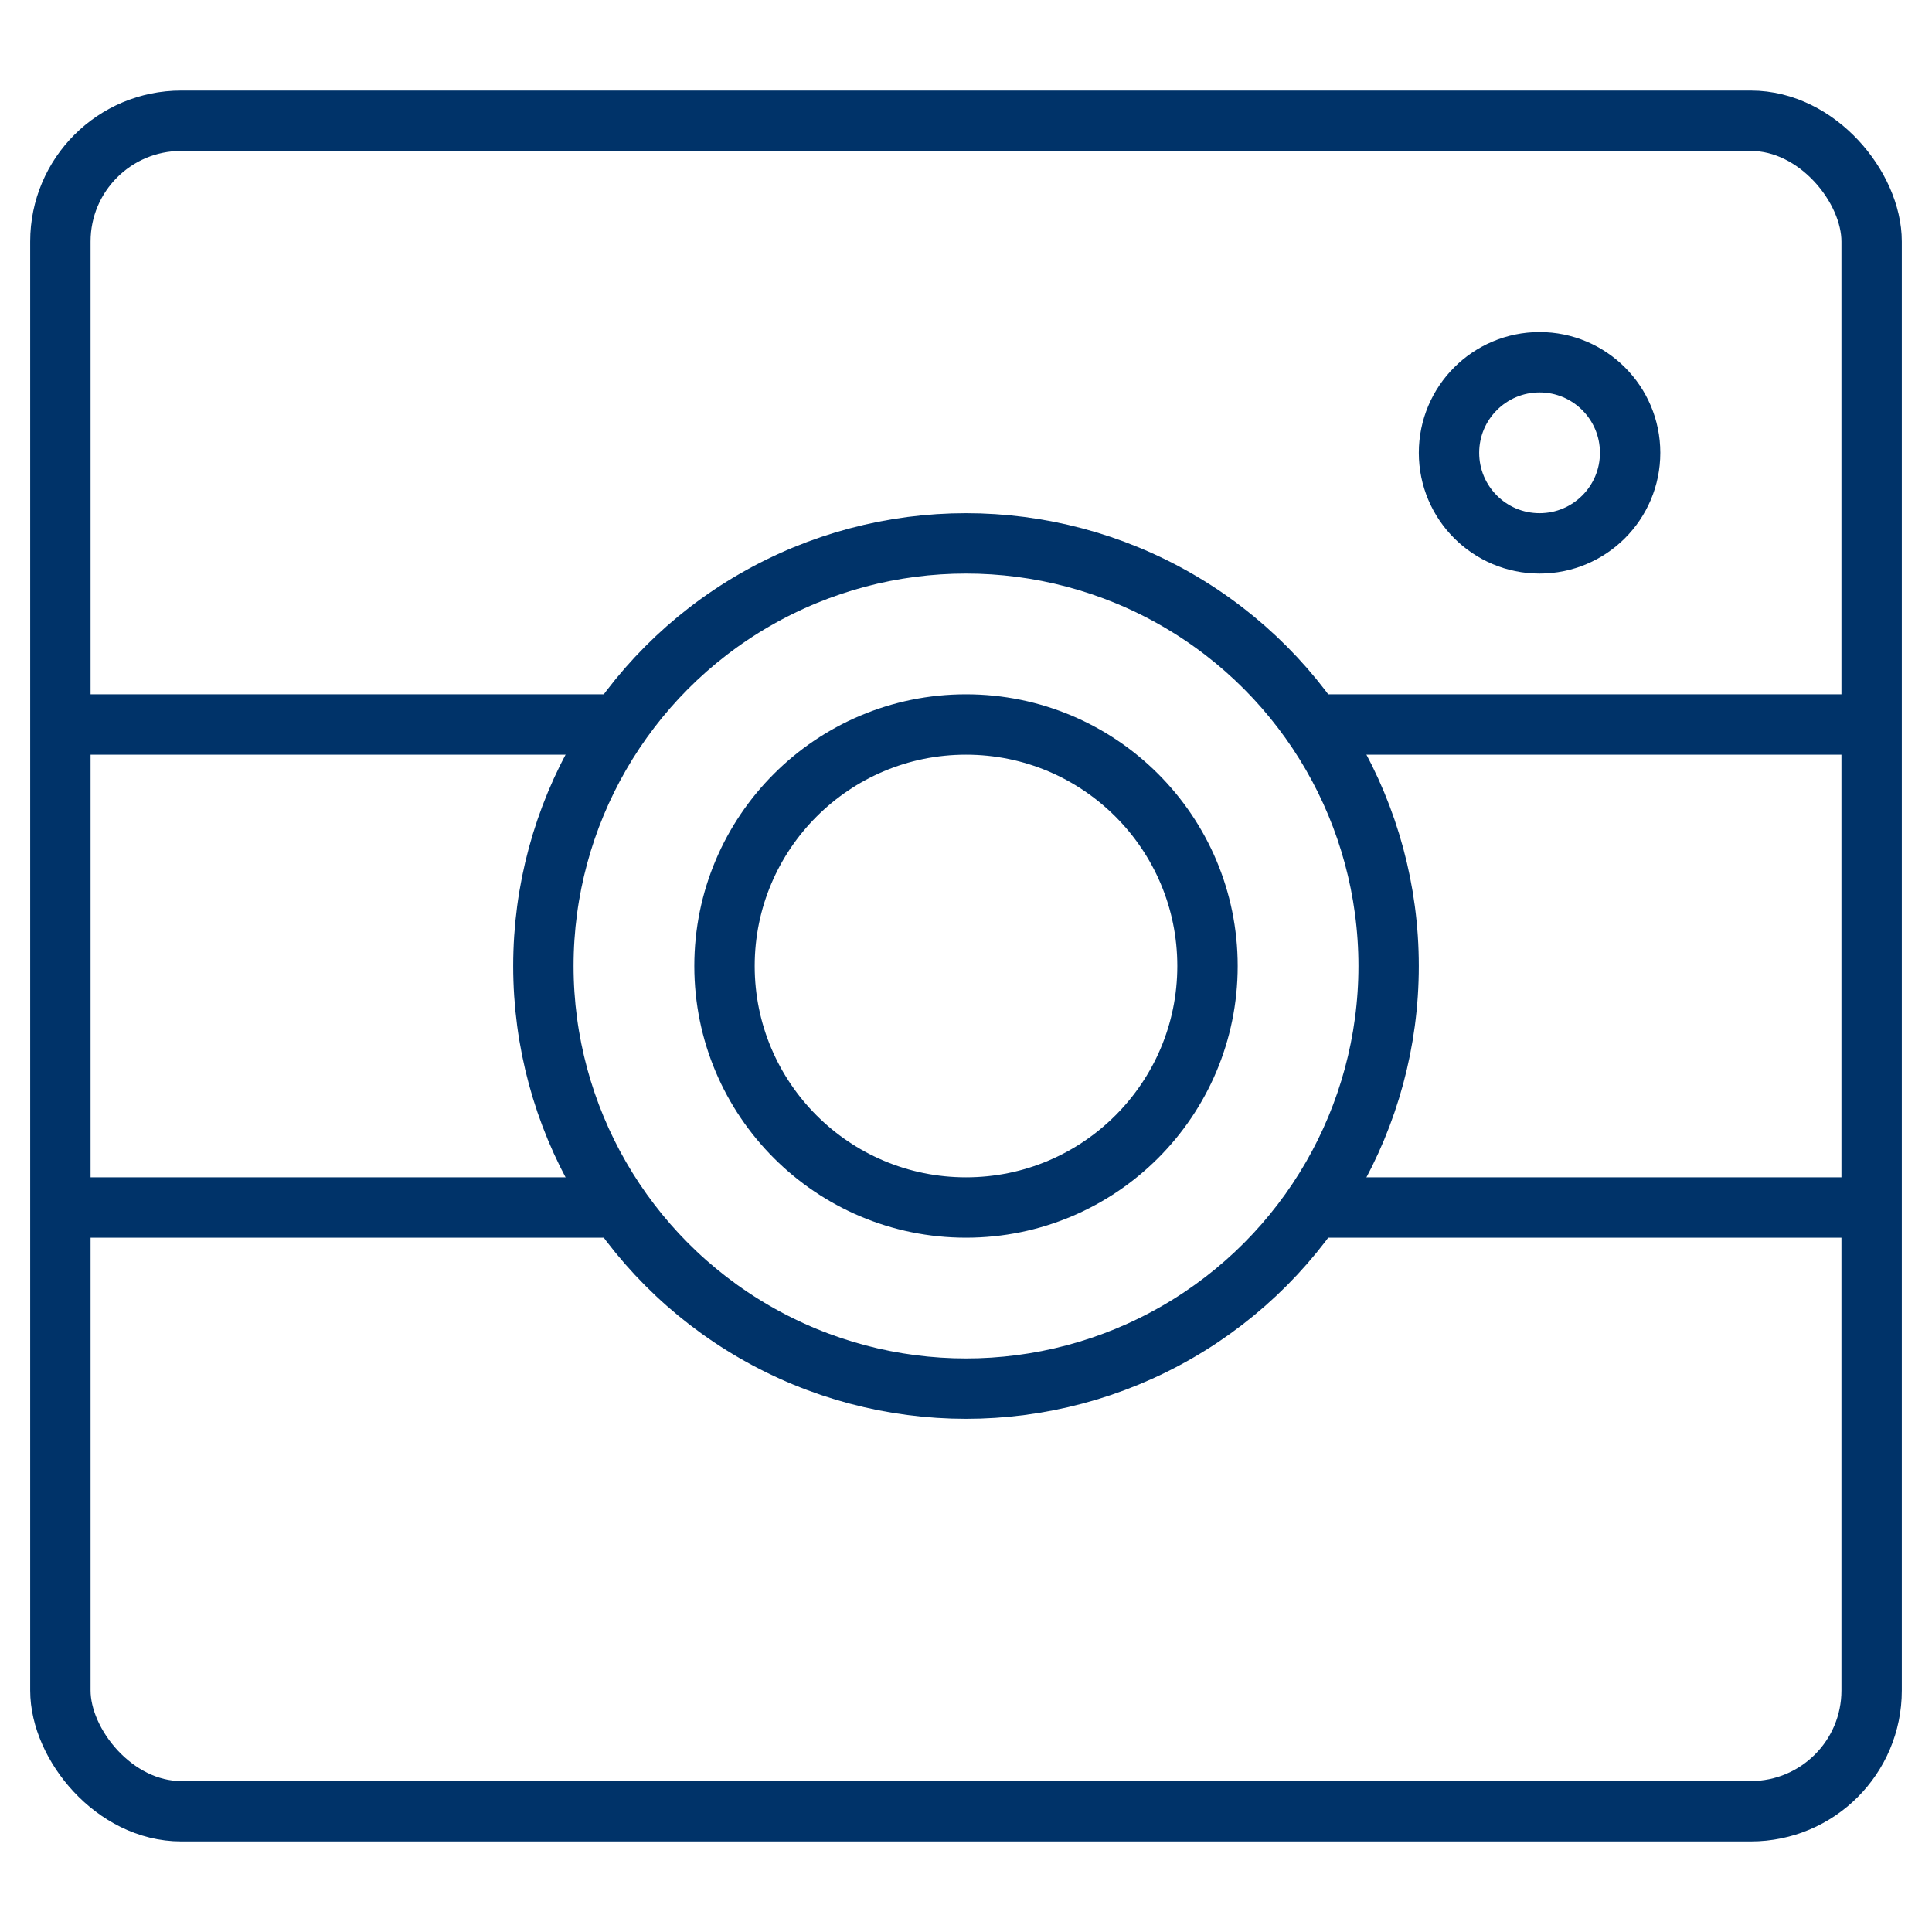 <?xml version="1.0" encoding="UTF-8"?>
<svg xmlns="http://www.w3.org/2000/svg" aria-describedby="desc" aria-labelledby="title" viewBox="0 0 64 64"><circle cx="51" cy="15" r="3" fill="none" stroke="#003369" stroke-miterlimit="10" stroke-width="2" data-name="layer1" style="stroke: #003369;"/><rect width="60" height="56" x="2" y="4" fill="none" stroke="#003369" stroke-miterlimit="10" stroke-width="2" data-name="layer3" rx="4" ry="4" style="stroke: #003369;"/><path fill="none" stroke="#003369" stroke-miterlimit="10" stroke-width="2" d="M2 24h18.5M2 40h18.5M62 24H43.5M62 40H43.5" data-name="layer2" style="stroke: #003369;"/><circle cx="32" cy="32" r="14" fill="none" stroke="#003369" stroke-miterlimit="10" stroke-width="2" data-name="layer1" style="stroke: #003369;"/><circle cx="32" cy="32" r="8" fill="none" stroke="#003369" stroke-miterlimit="10" stroke-width="2" data-name="layer1" style="stroke: #003369;"/></svg>
